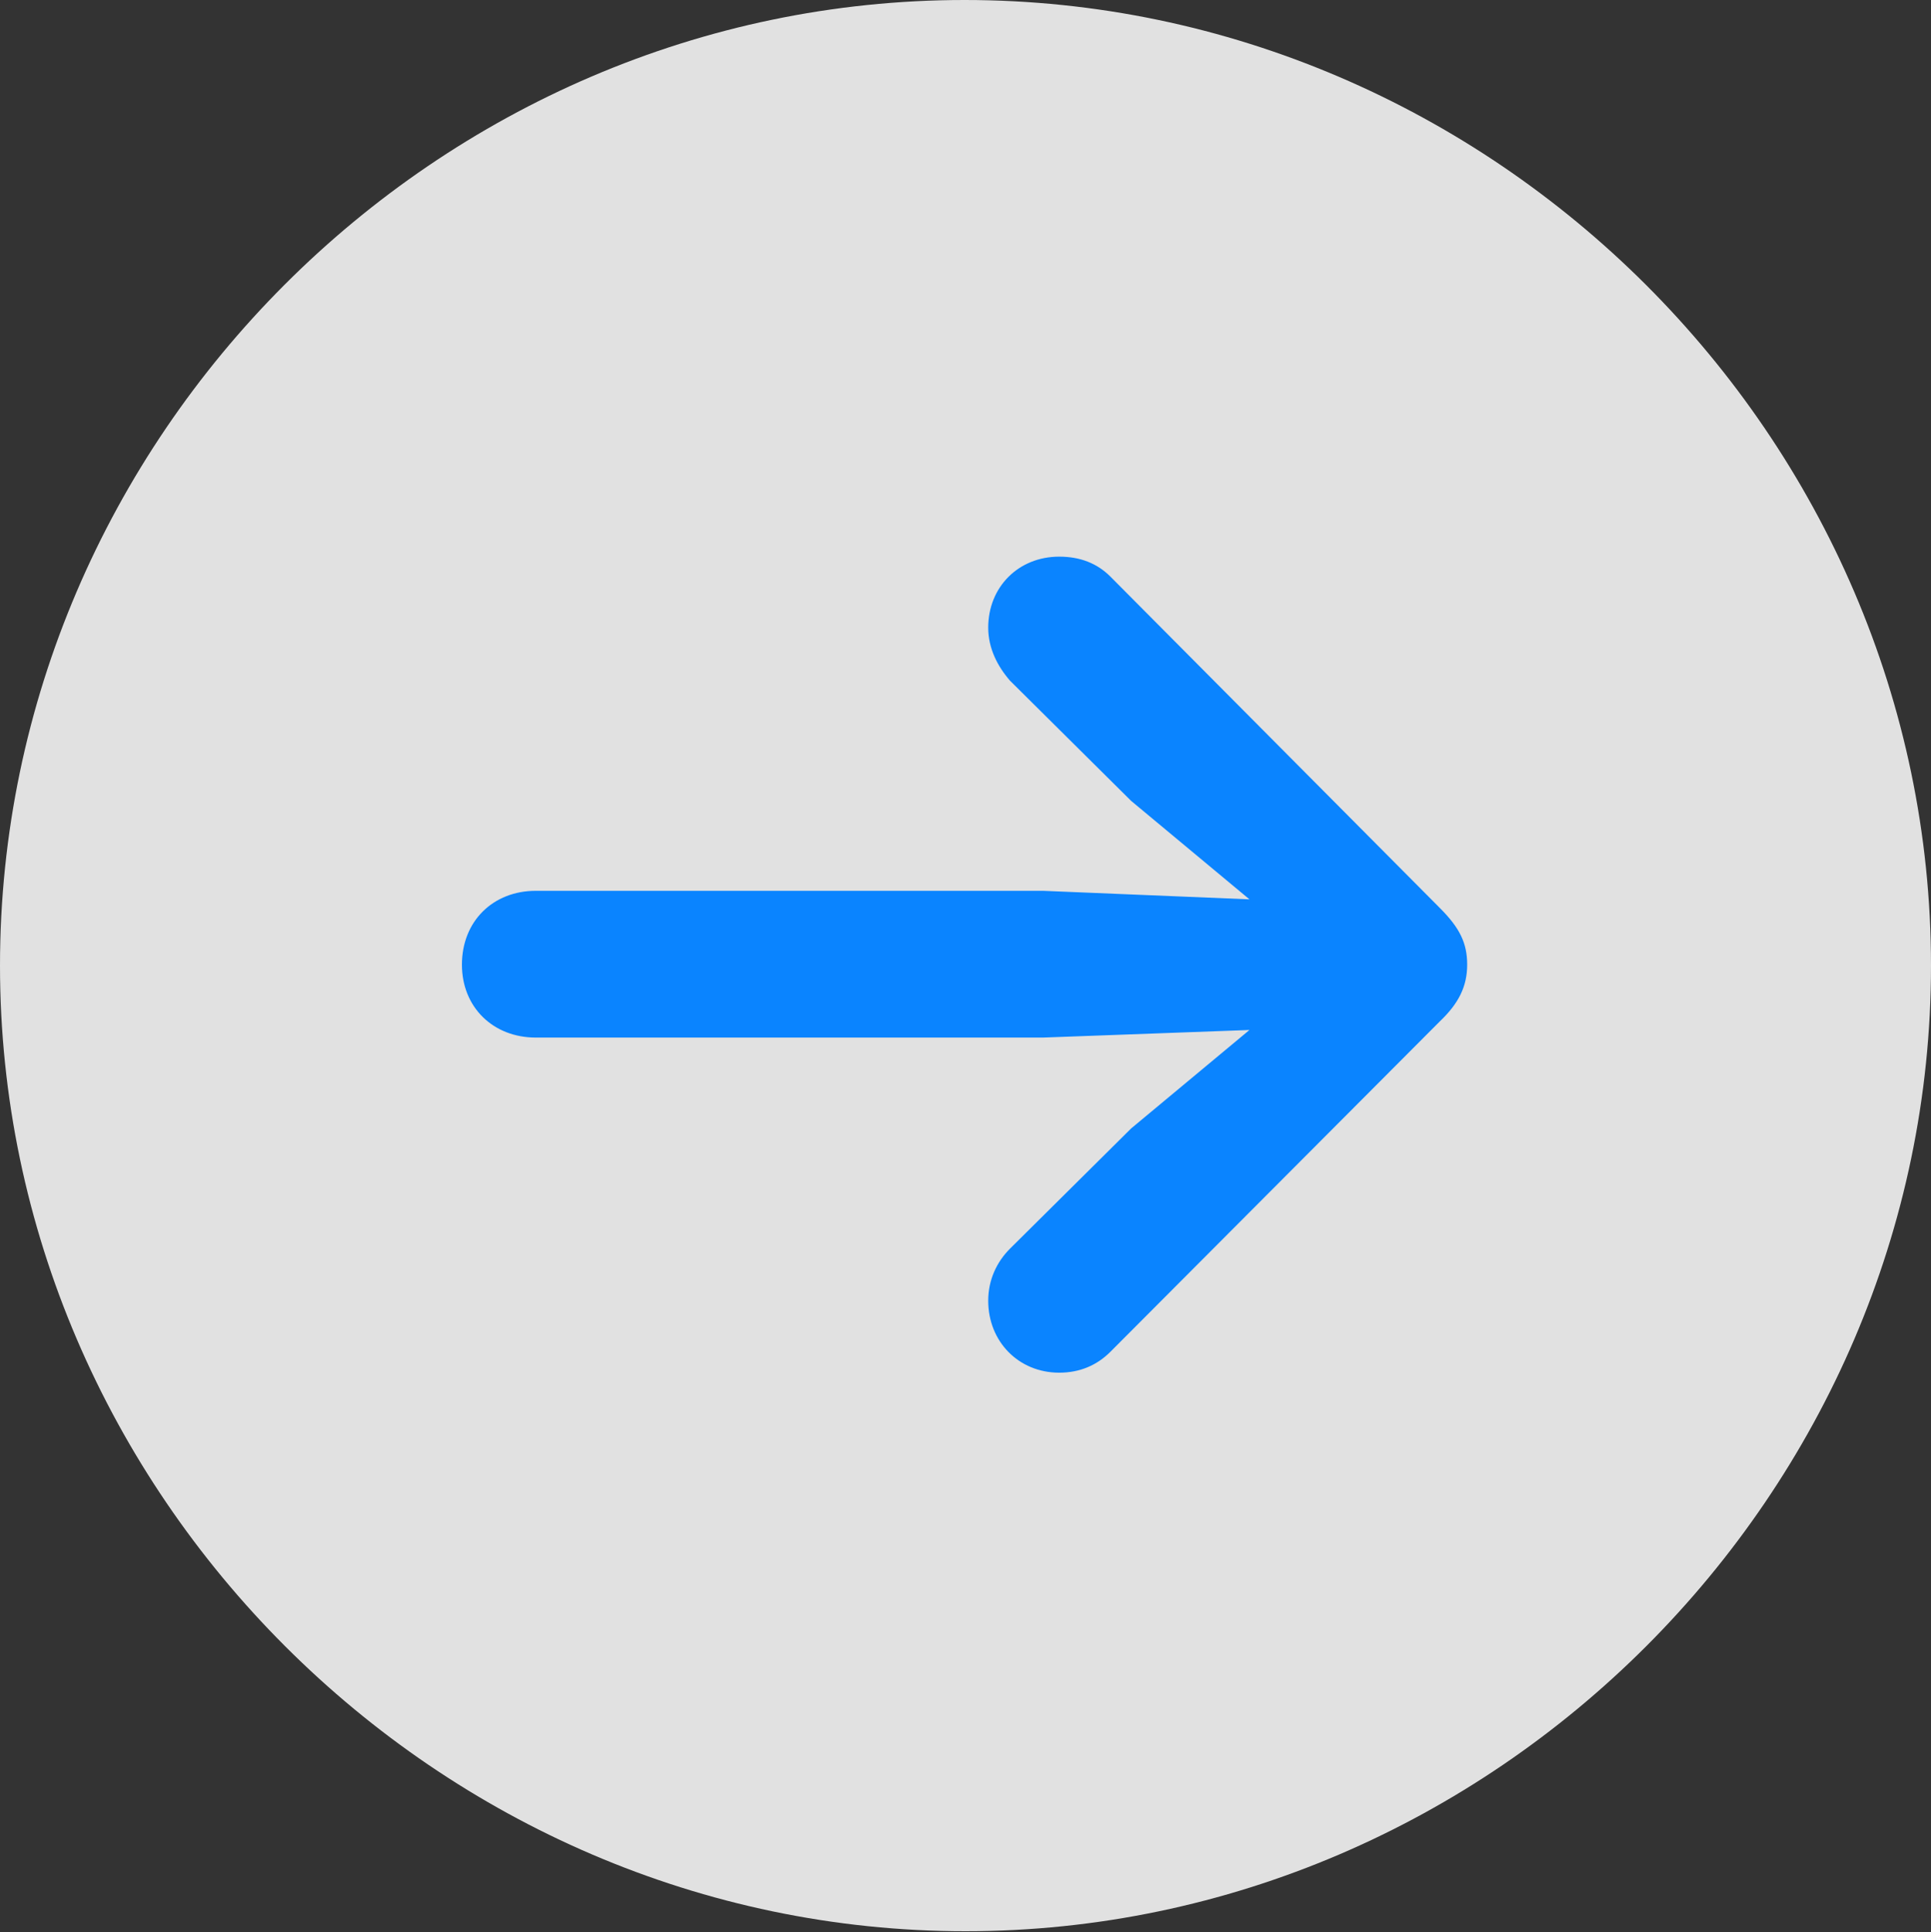 <?xml version="1.0" encoding="UTF-8"?>
<!--Generator: Apple Native CoreSVG 175.5-->
<!DOCTYPE svg
PUBLIC "-//W3C//DTD SVG 1.1//EN"
       "http://www.w3.org/Graphics/SVG/1.1/DTD/svg11.dtd">
<svg version="1.1" xmlns="http://www.w3.org/2000/svg" xmlns:xlink="http://www.w3.org/1999/xlink" width="298.828" height="298.975">
 <rect width="100%" height="100%" fill="#333333" stroke="none"/>
 <g>
  <rect height="298.975" opacity="0" width="298.828" x="0" y="0"/>
  <path d="M149.414 298.828C231.152 298.828 298.828 231.006 298.828 149.414C298.828 67.676 231.006 0 149.268 0C67.676 0 0 67.676 0 149.414C0 231.006 67.822 298.828 149.414 298.828Z" fill="#ffffff" fill-opacity="0.85"/>
  <path d="M227.051 149.268C227.051 152.637 225.732 155.273 222.803 158.057L171.826 209.18C169.775 211.23 167.139 212.402 163.916 212.402C157.617 212.402 152.93 207.568 152.93 201.27C152.93 198.047 154.248 195.264 156.299 193.213L175.049 174.609L193.359 159.375L161.426 160.547L82.91 160.547C76.318 160.547 71.484 155.859 71.484 149.268C71.484 142.529 76.318 137.842 82.91 137.842L161.426 137.842L193.359 139.16L175.049 123.926L156.299 105.322C154.395 103.125 152.93 100.342 152.93 97.119C152.93 90.82 157.617 86.133 163.916 86.133C167.139 86.133 169.775 87.158 171.826 89.209L222.803 140.479C225.879 143.555 227.051 145.898 227.051 149.268Z" fill="#0a84ff"/>
 </g>
</svg>
